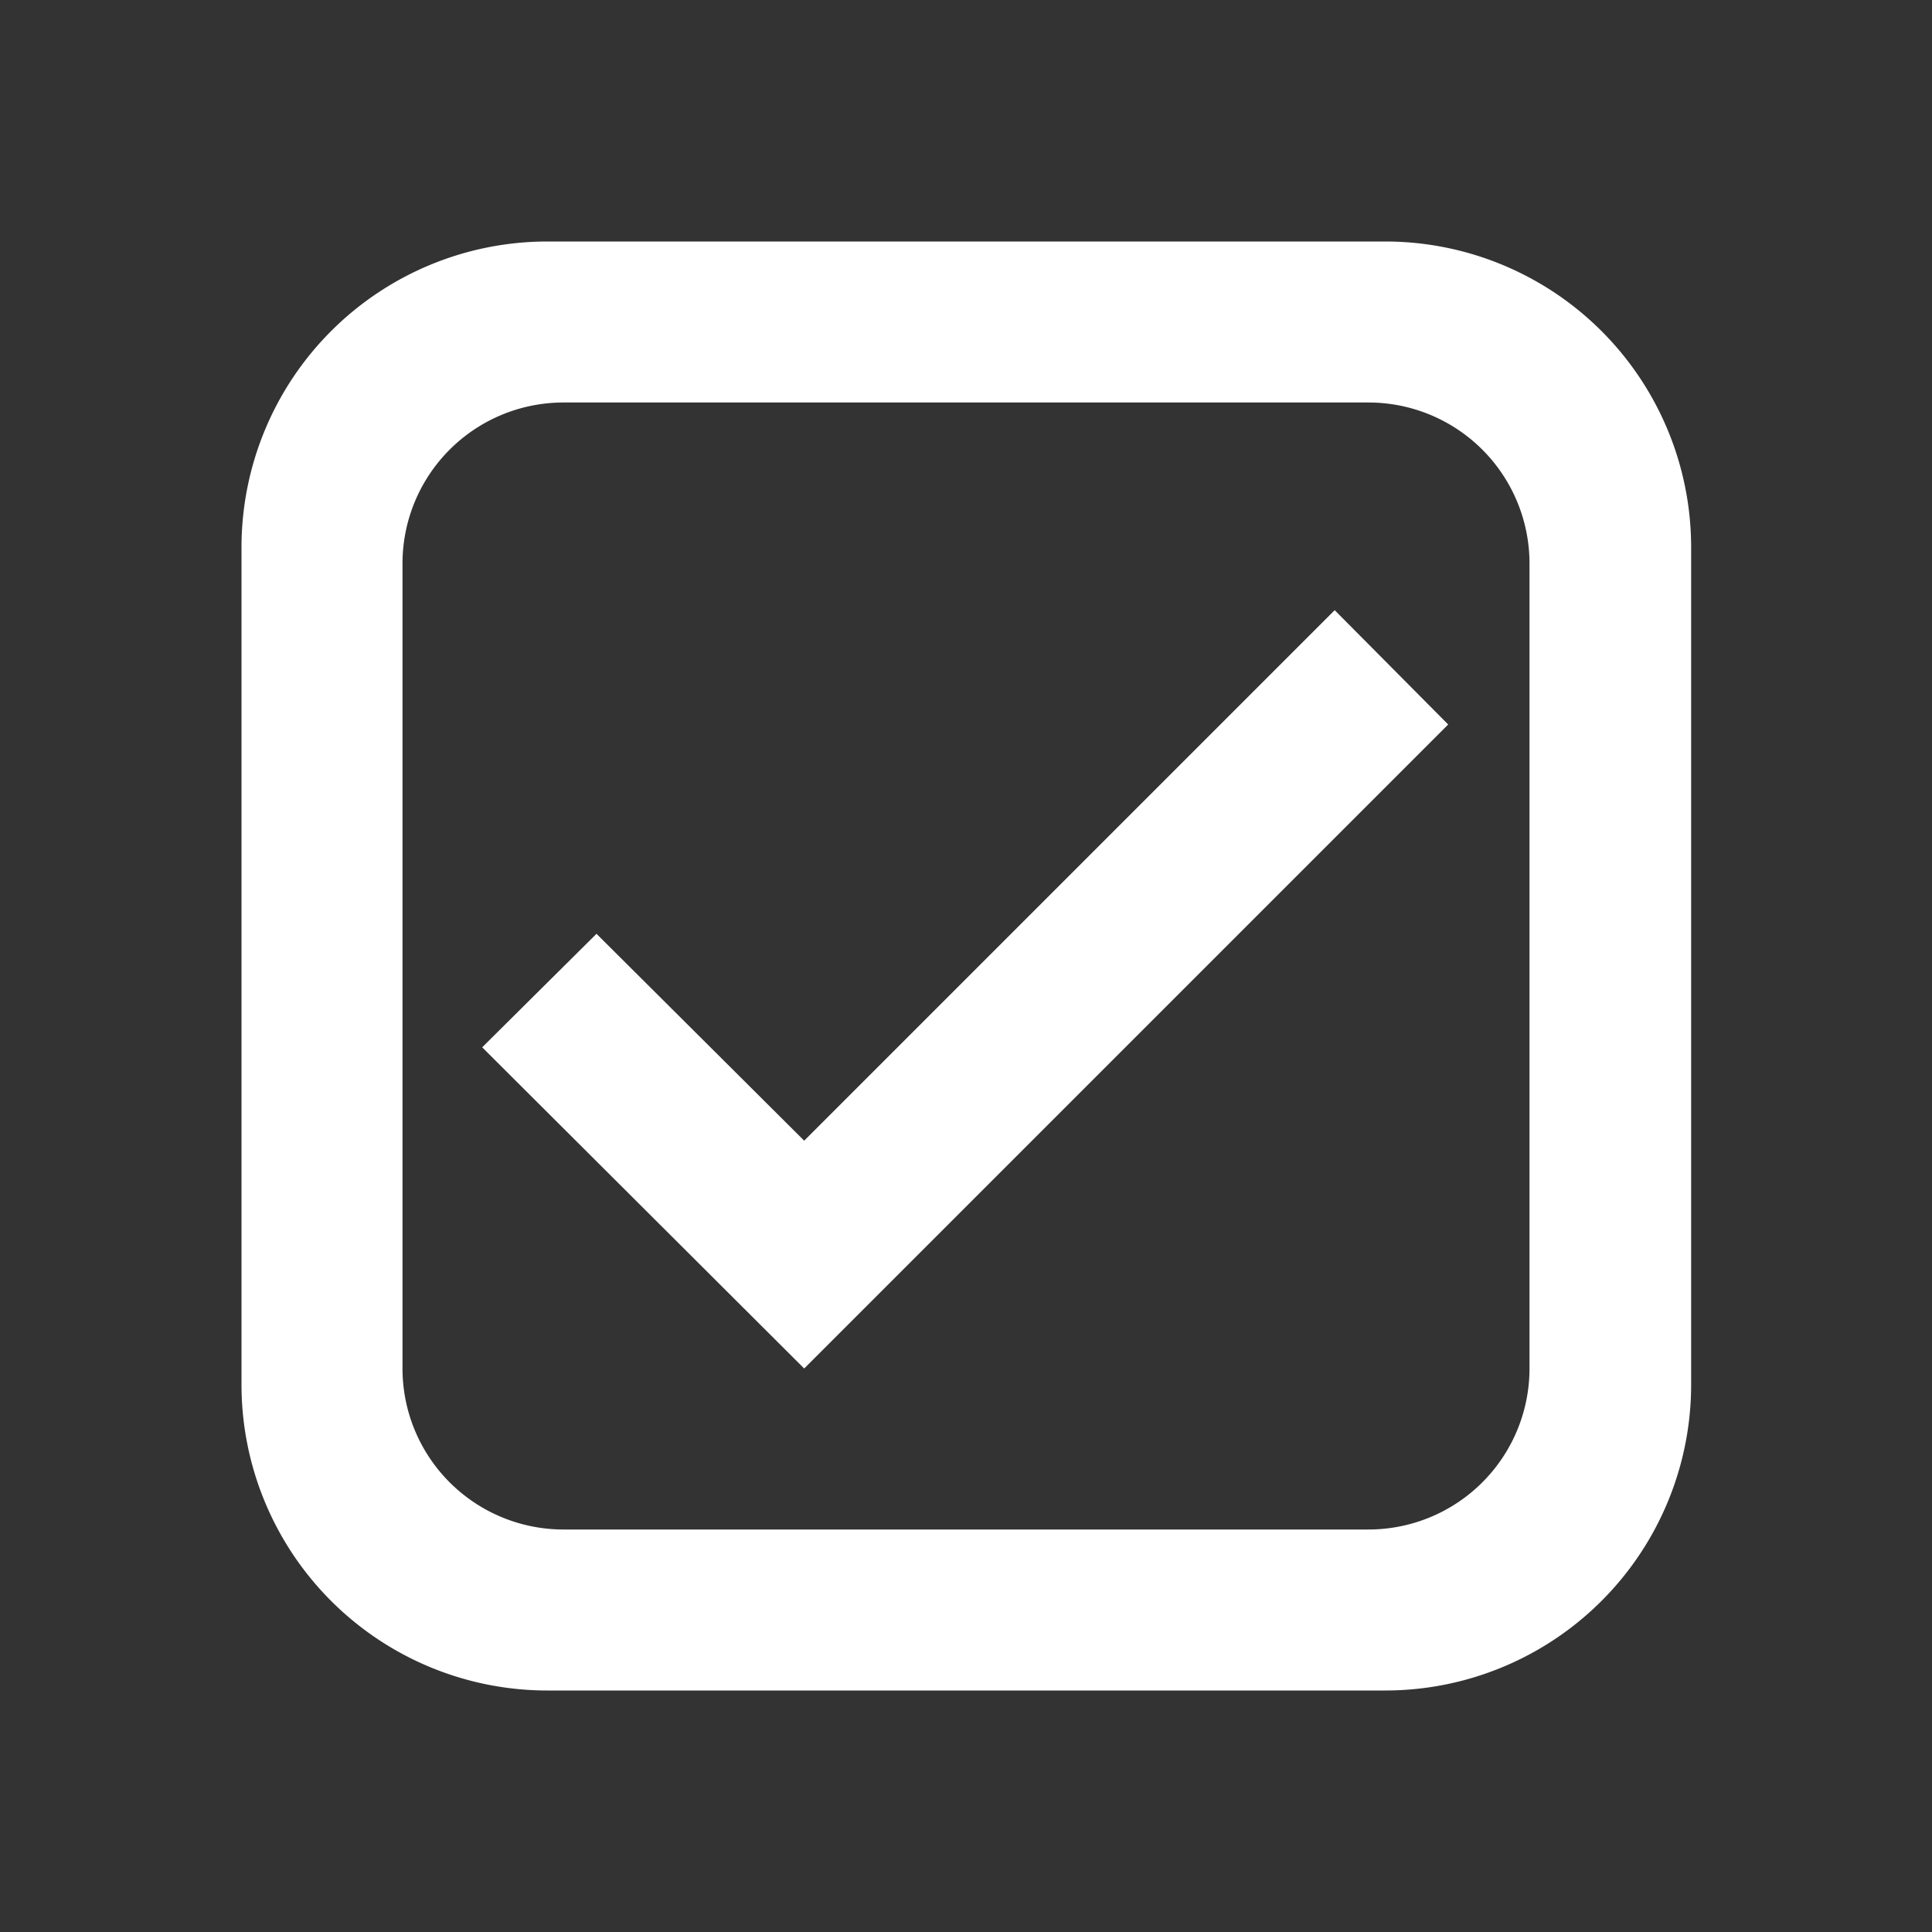 <svg xmlns="http://www.w3.org/2000/svg" width="24" height="24" viewBox="0 0 24 24"><rect x="0" y="0" width="24" height="24" fill="#333333" stroke="none"/><defs><style>.a{fill:none;}.b{fill:#fff;}</style></defs><g transform="translate(-8 -8)"><path class="a" d="M0,0H24V24H0Z" transform="translate(8 8)"/><path class="b" d="M-4711.8-8181H-4722.2a3.8,3.8,0,0,1-3.8-3.8V-8195.2a3.8,3.8,0,0,1,3.8-3.8h10.408a3.8,3.8,0,0,1,3.8,3.8v10.406A3.8,3.8,0,0,1-4711.8-8181Zm-10.2-16a2,2,0,0,0-2,2v10a2,2,0,0,0,2,2h10a2,2,0,0,0,2-2v-10a2,2,0,0,0-2-2Z" transform="translate(4737 8210)"/><path class="b" d="M17.99,9,16.58,7.58,9.99,14.17,7.41,11.6,5.99,13.01l4,3.99Z" transform="translate(8 8)"/></g></svg>